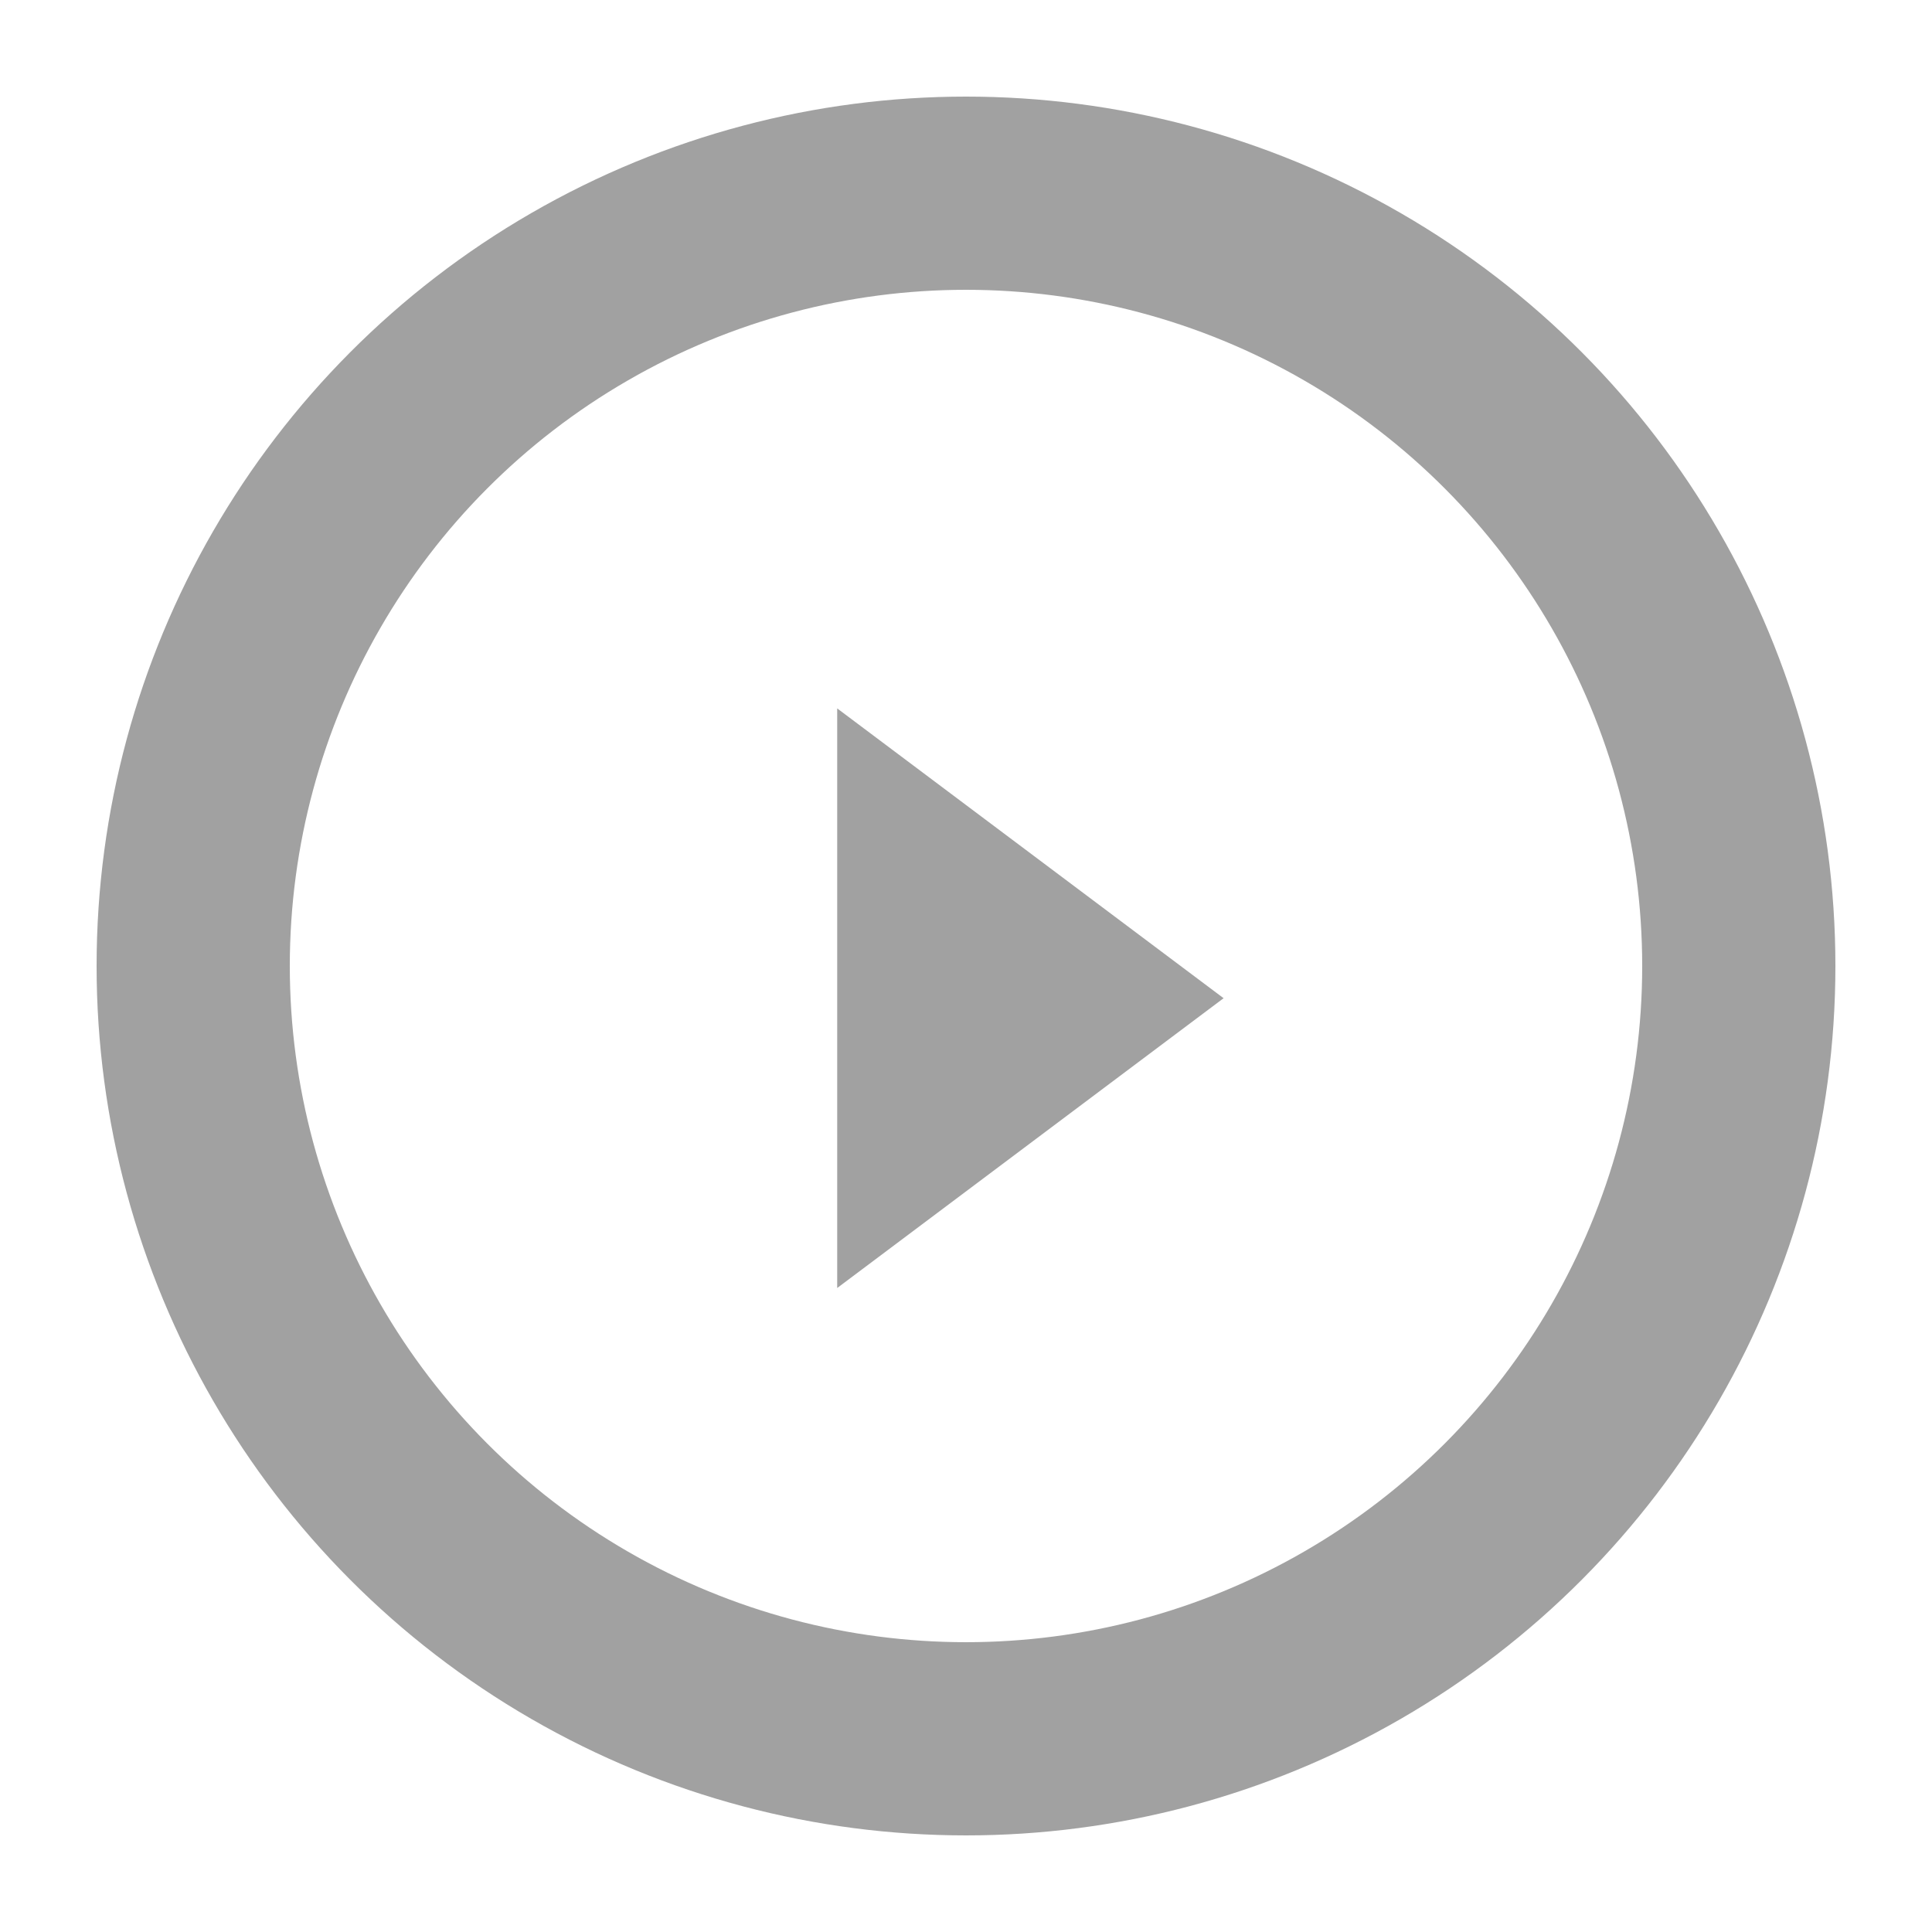 <svg width="30" height="30" viewBox="0 0 30 30" xmlns="http://www.w3.org/2000/svg"><title>Imported Layers + Oval 6</title><g transform="translate(3 3)" fill="none" fill-rule="evenodd"><path d="M10 17l6-4.5L10 8v9z" fill="#A1A1A1"/><circle stroke="#A1A1A1" stroke-width="3" cx="12" cy="12" r="12"/></g></svg>